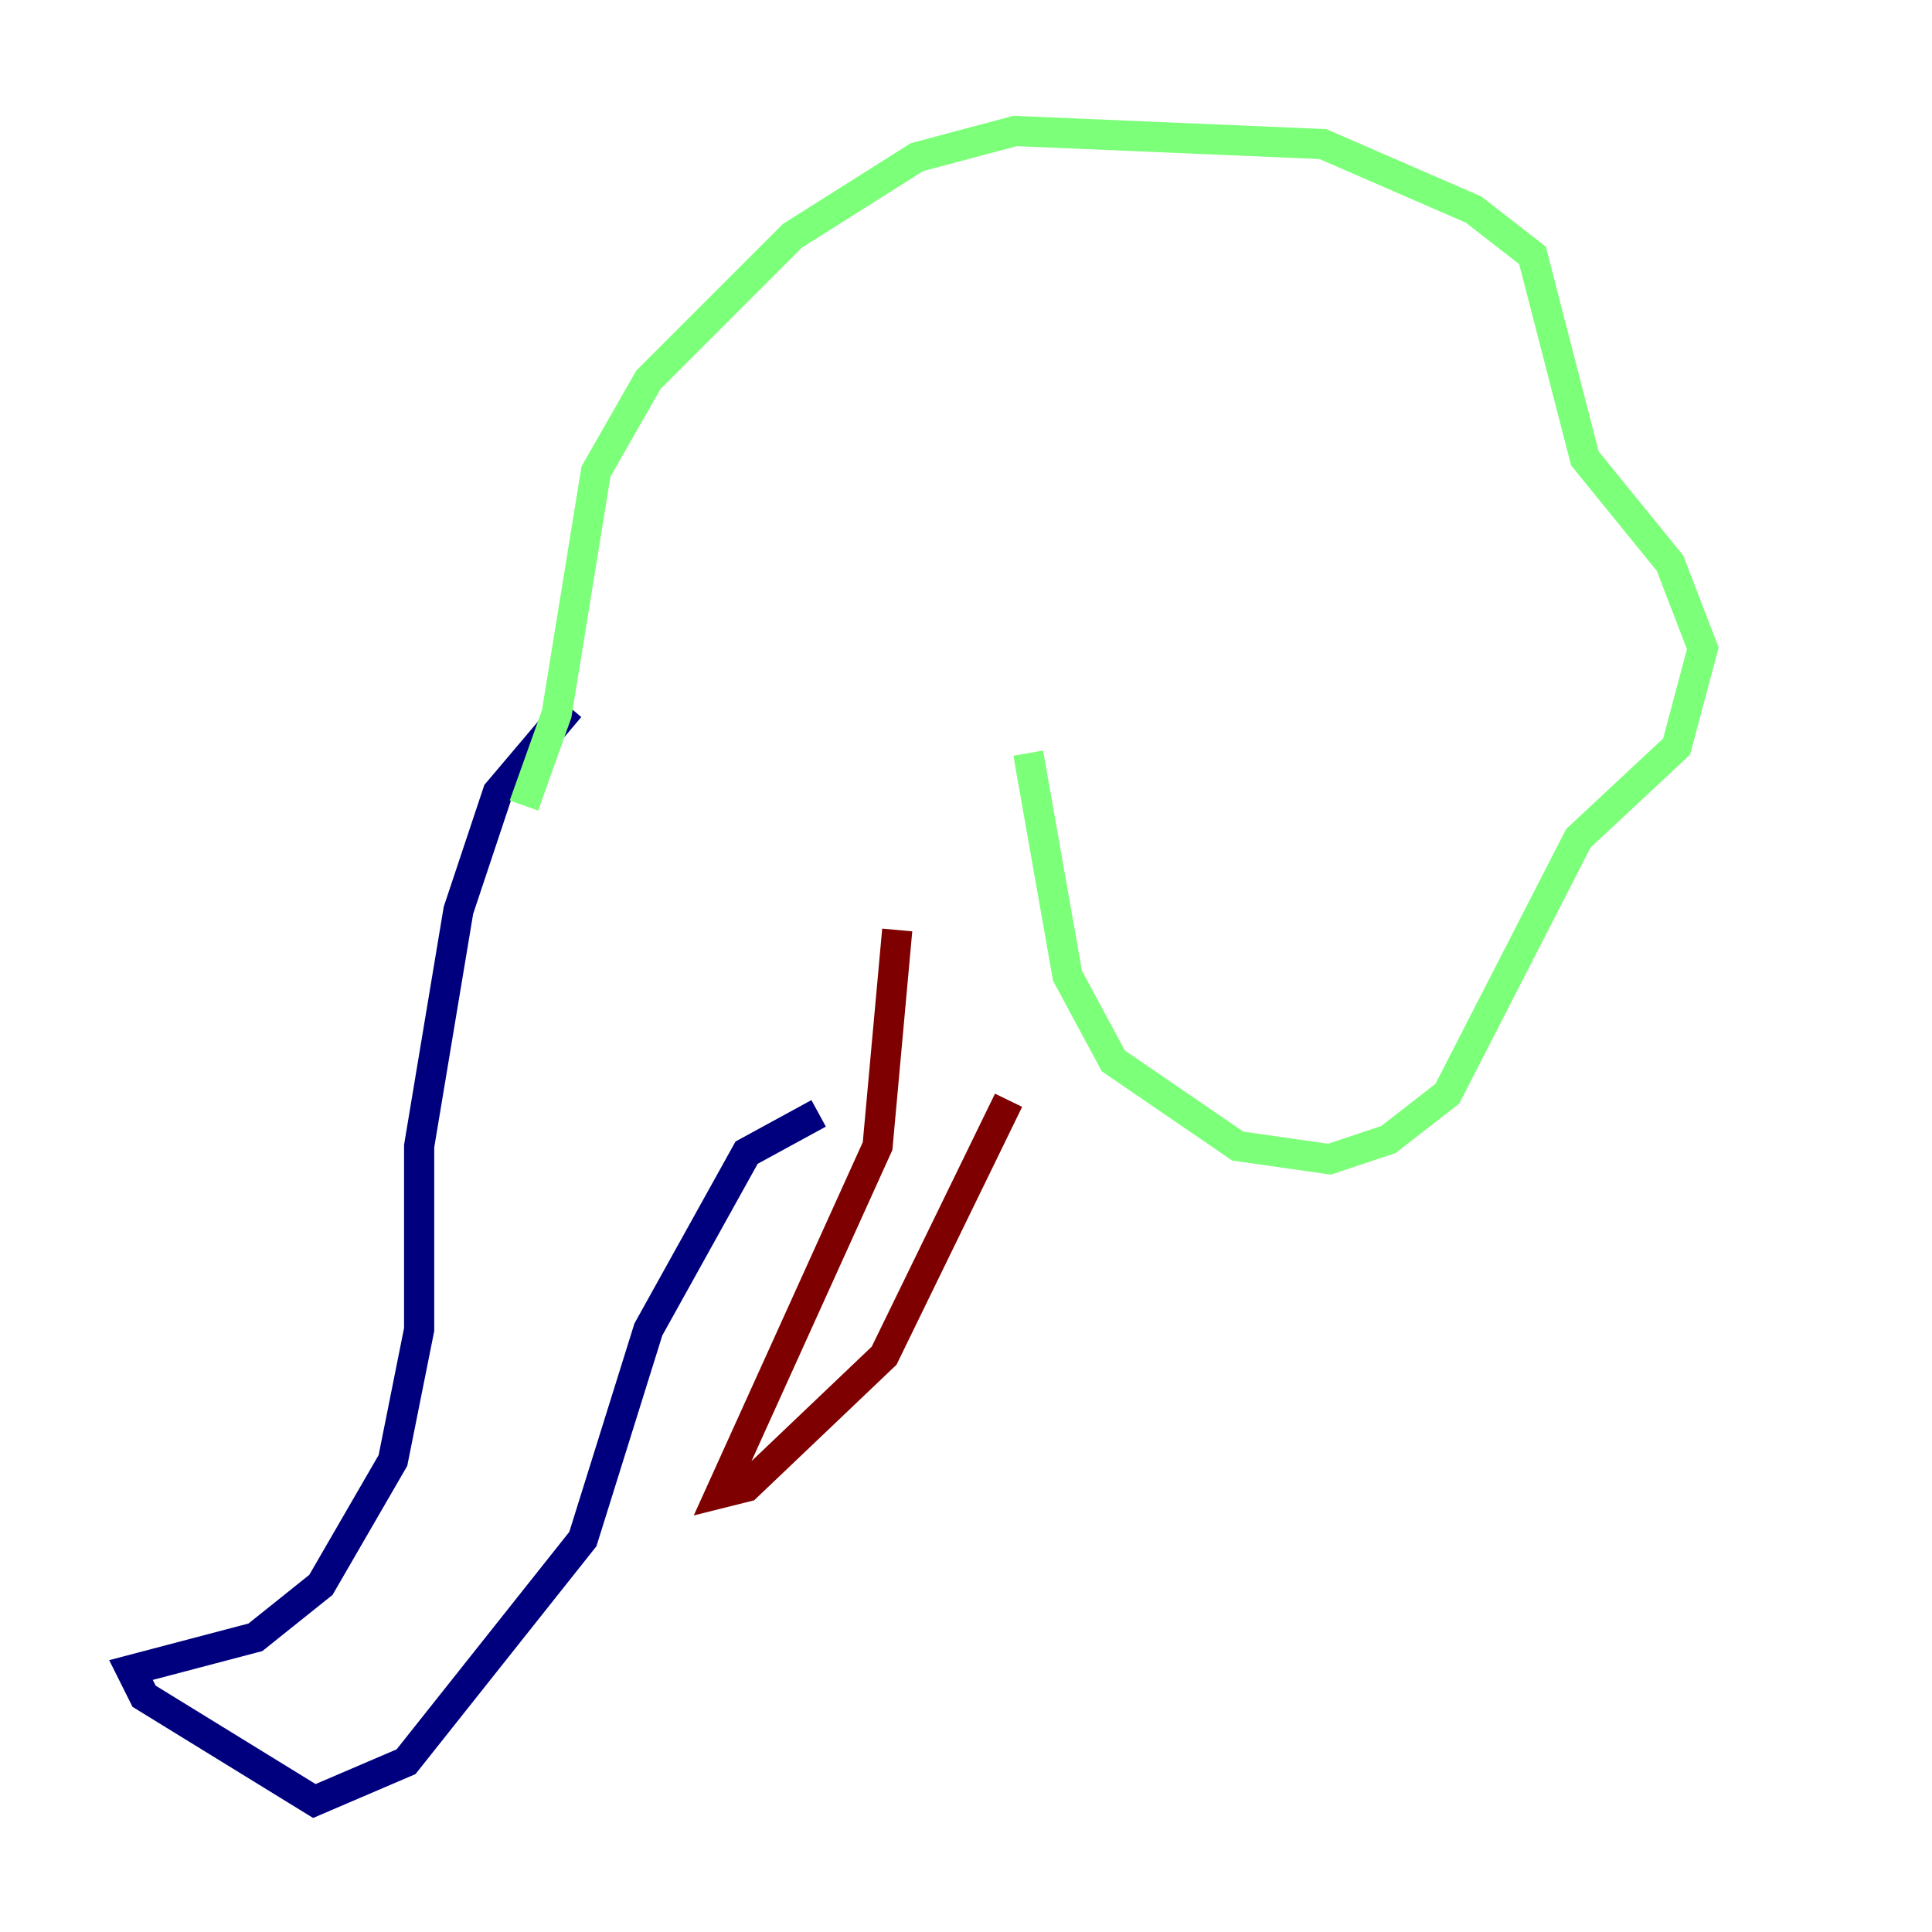 <?xml version="1.0" encoding="utf-8" ?>
<svg baseProfile="tiny" height="128" version="1.2" viewBox="0,0,128,128" width="128" xmlns="http://www.w3.org/2000/svg" xmlns:ev="http://www.w3.org/2001/xml-events" xmlns:xlink="http://www.w3.org/1999/xlink"><defs /><polyline fill="none" points="37.749,46.861 32.976,52.502 30.373,60.312 27.77,75.932 27.77,88.081 26.034,96.759 21.261,105.003 16.922,108.475 8.678,110.644 9.546,112.38 20.827,119.322 26.902,116.719 38.617,101.966 42.956,88.081 49.464,76.366 54.237,73.763" stroke="#00007f" stroke-width="2" /><polyline fill="none" points="34.712,53.37 36.881,47.295 39.485,31.241 42.956,25.166 52.502,15.62 60.746,10.414 67.254,8.678 87.647,9.546 97.627,13.885 101.532,16.922 105.003,30.373 110.644,37.315 112.814,42.956 111.078,49.464 104.57,55.539 95.891,72.461 91.986,75.498 88.081,76.8 82.007,75.932 73.763,70.291 70.725,64.651 68.122,49.898" stroke="#7cff79" stroke-width="2" /><polyline fill="none" points="59.444,61.614 58.142,75.932 47.729,98.929 49.464,98.495 58.576,89.817 66.82,72.895" stroke="#7f0000" stroke-width="2" /></svg>